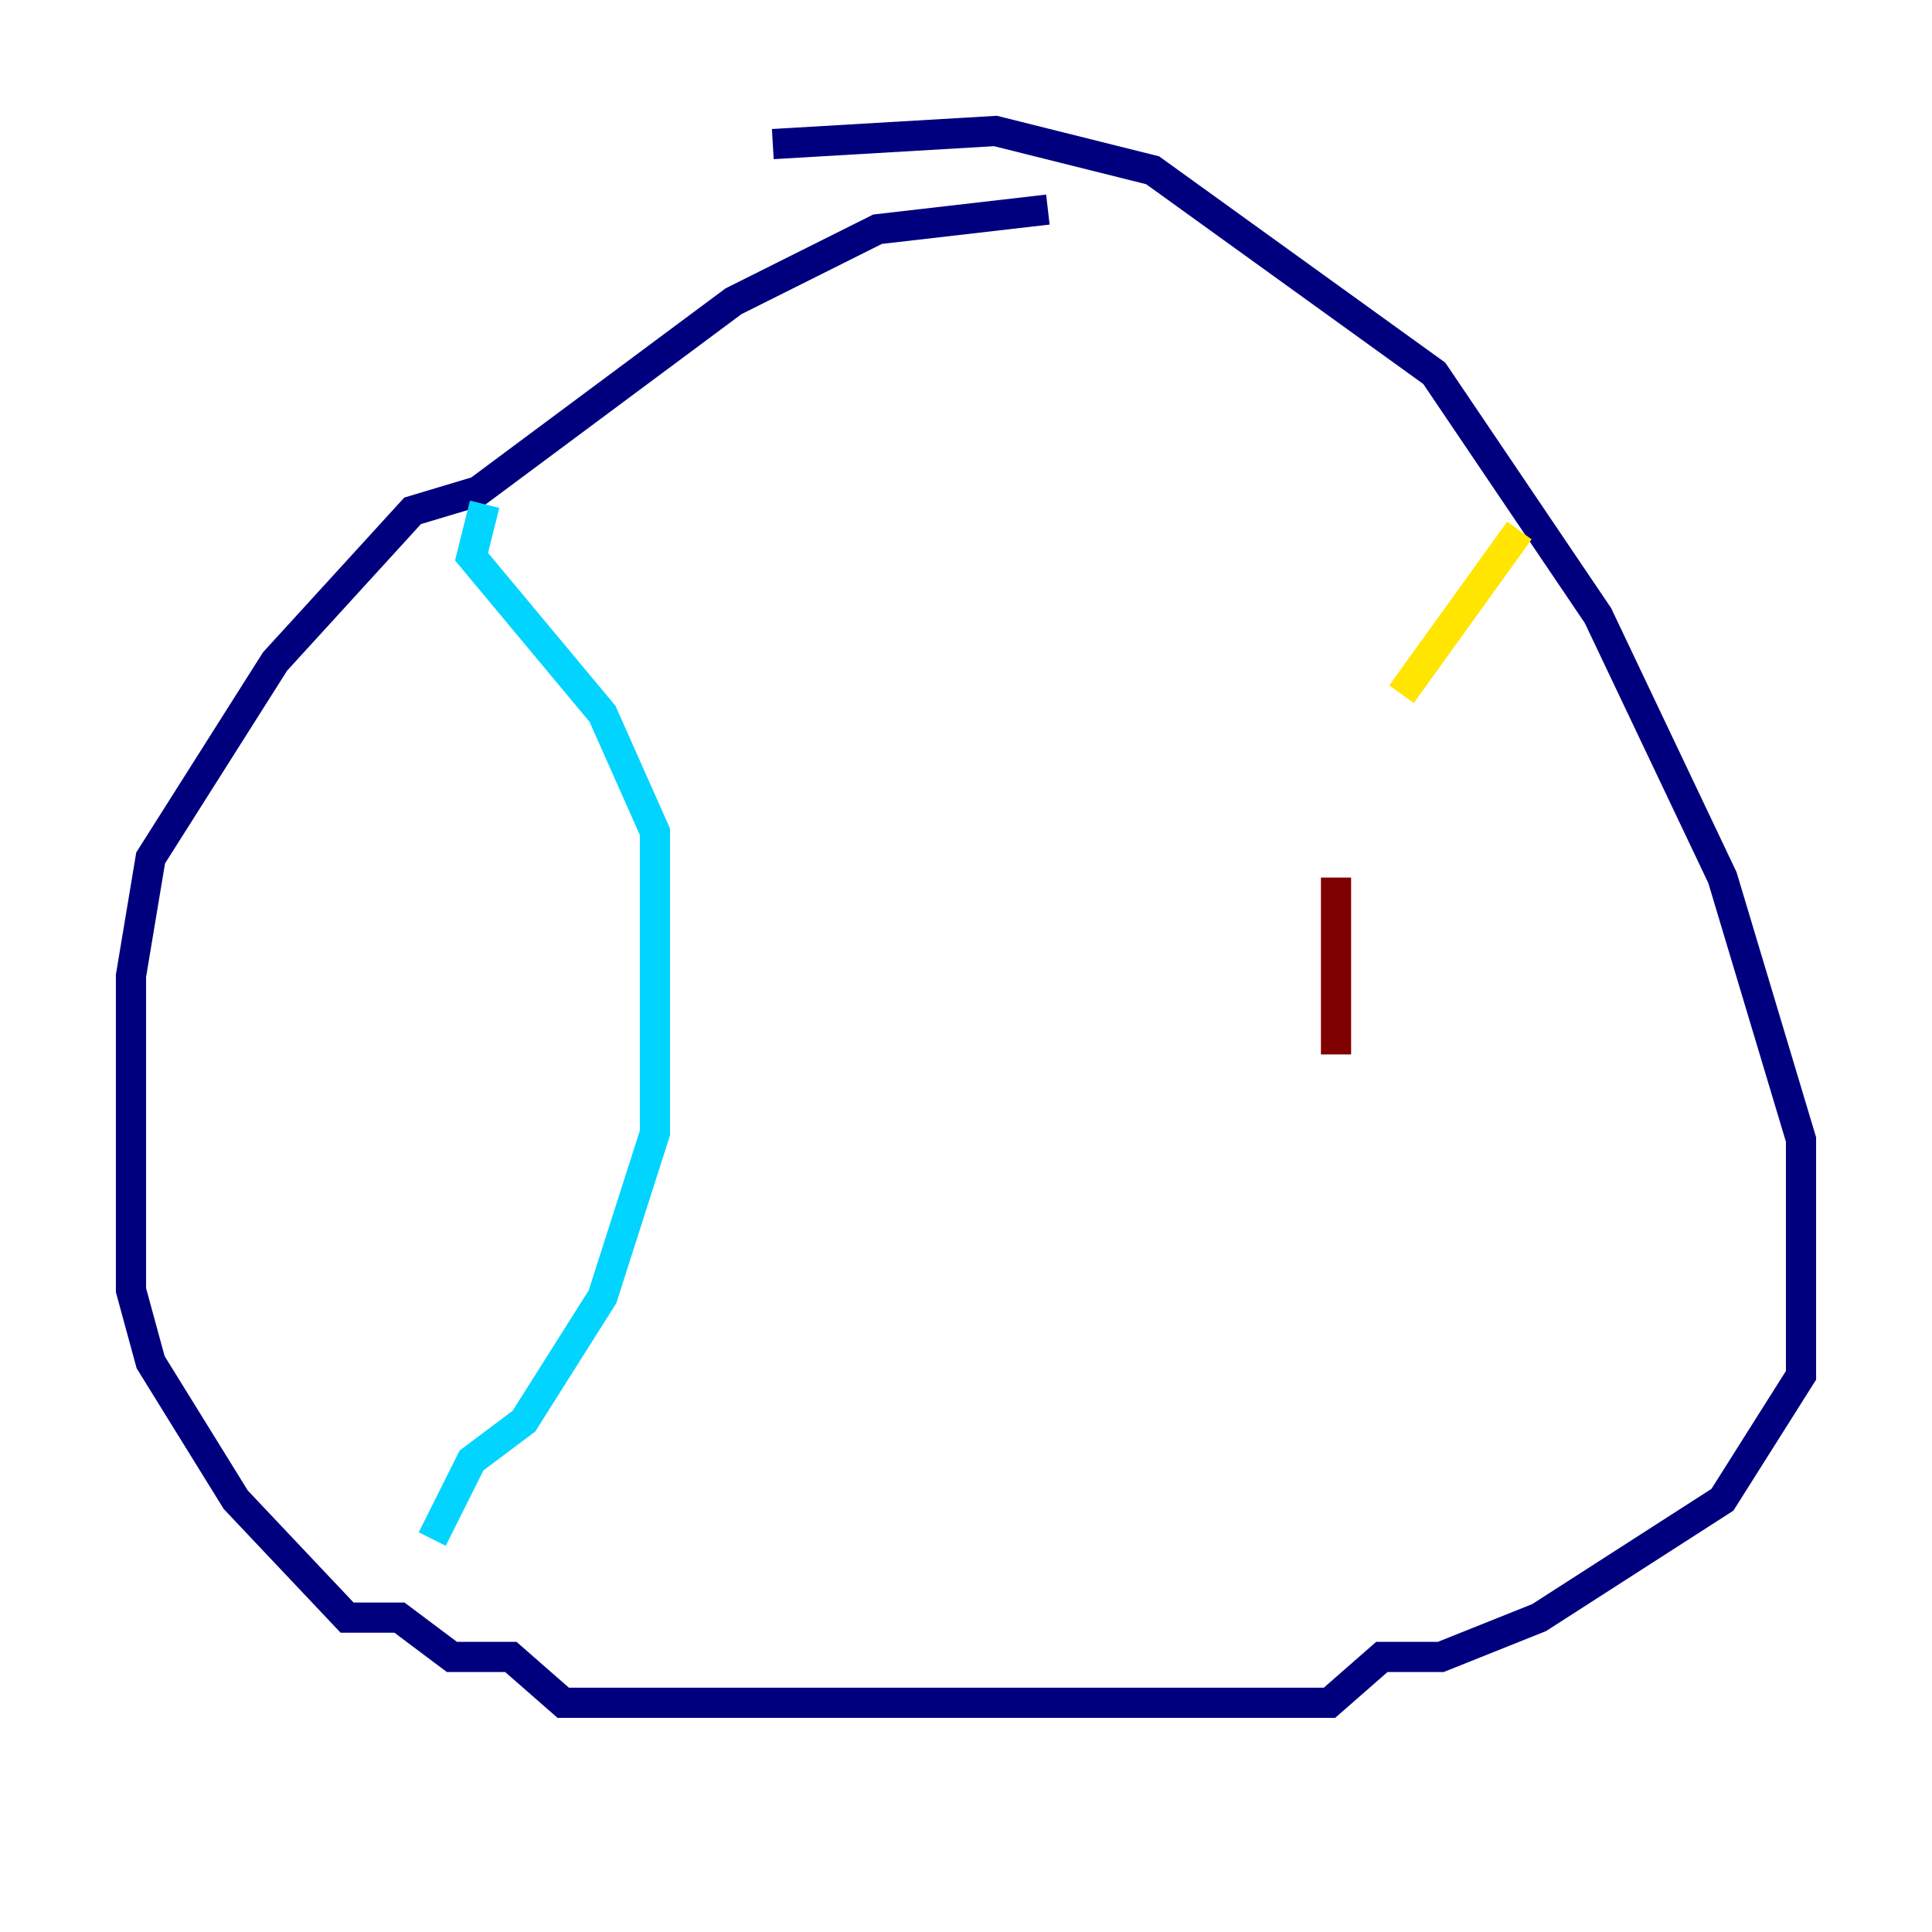 <?xml version="1.0" encoding="utf-8" ?>
<svg baseProfile="tiny" height="128" version="1.2" viewBox="0,0,128,128" width="128" xmlns="http://www.w3.org/2000/svg" xmlns:ev="http://www.w3.org/2001/xml-events" xmlns:xlink="http://www.w3.org/1999/xlink"><defs /><polyline fill="none" points="51.2,9.546 65.953,8.678 76.366,11.281 95.024,24.732 105.871,40.786 114.115,58.142 119.322,75.498 119.322,91.119 114.115,99.363 101.966,107.173 95.458,109.776 91.552,109.776 88.081,112.814 37.315,112.814 33.844,109.776 29.939,109.776 26.468,107.173 22.997,107.173 15.62,99.363 9.98,90.251 8.678,85.478 8.678,64.651 9.98,56.841 18.224,43.824 27.336,33.844 31.675,32.542 48.597,19.959 58.142,15.186 69.424,13.885" stroke="#00007f" stroke-width="2" /><polyline fill="none" points="32.108,33.41 31.241,36.881 39.919,47.295 43.39,55.105 43.39,75.064 39.919,85.912 34.712,94.156 31.241,96.759 28.637,101.966" stroke="#00d4ff" stroke-width="2" /><polyline fill="none" points="100.664,35.146 92.854,45.993" stroke="#ffe500" stroke-width="2" /><polyline fill="none" points="88.515,58.142 88.515,69.858" stroke="#7f0000" stroke-width="2" /></svg>